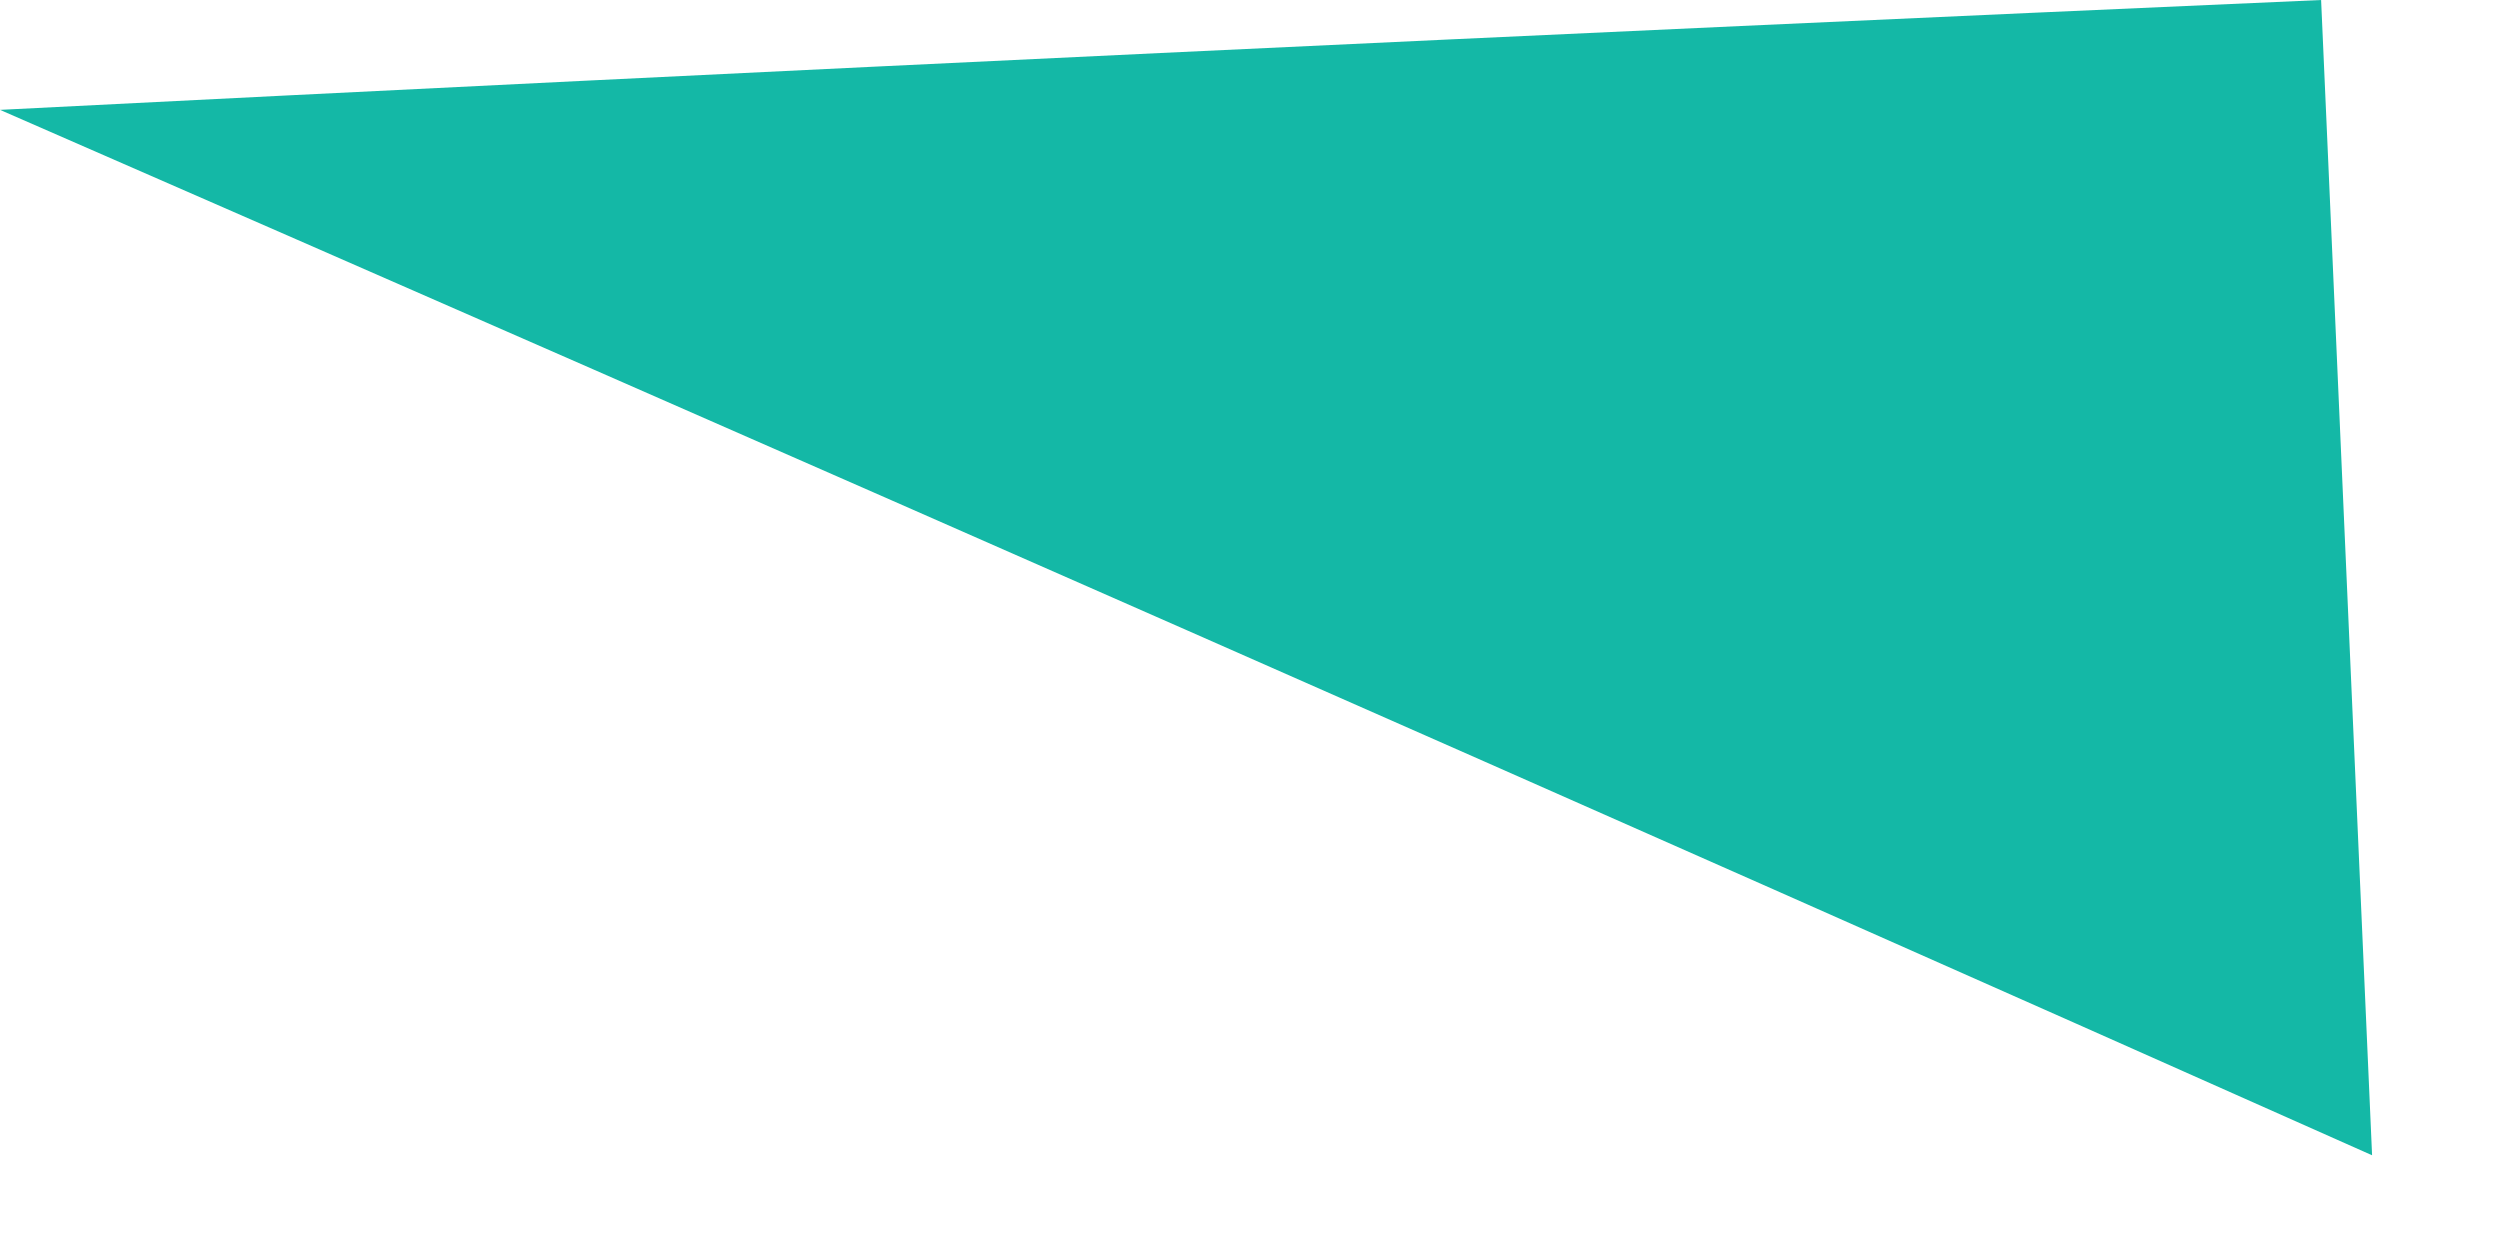 <svg preserveAspectRatio="none" width="100%" height="100%" overflow="visible" style="display: block;" viewBox="0 0 18 9" fill="none" xmlns="http://www.w3.org/2000/svg">
<path id="Vector" d="M0 0.791C5.572 0.509 11.14 0.245 16.712 0C16.834 2.774 16.957 5.544 17.079 8.318C11.403 5.789 5.709 3.283 0 0.791Z" fill="#14B8A6"/>
</svg>
